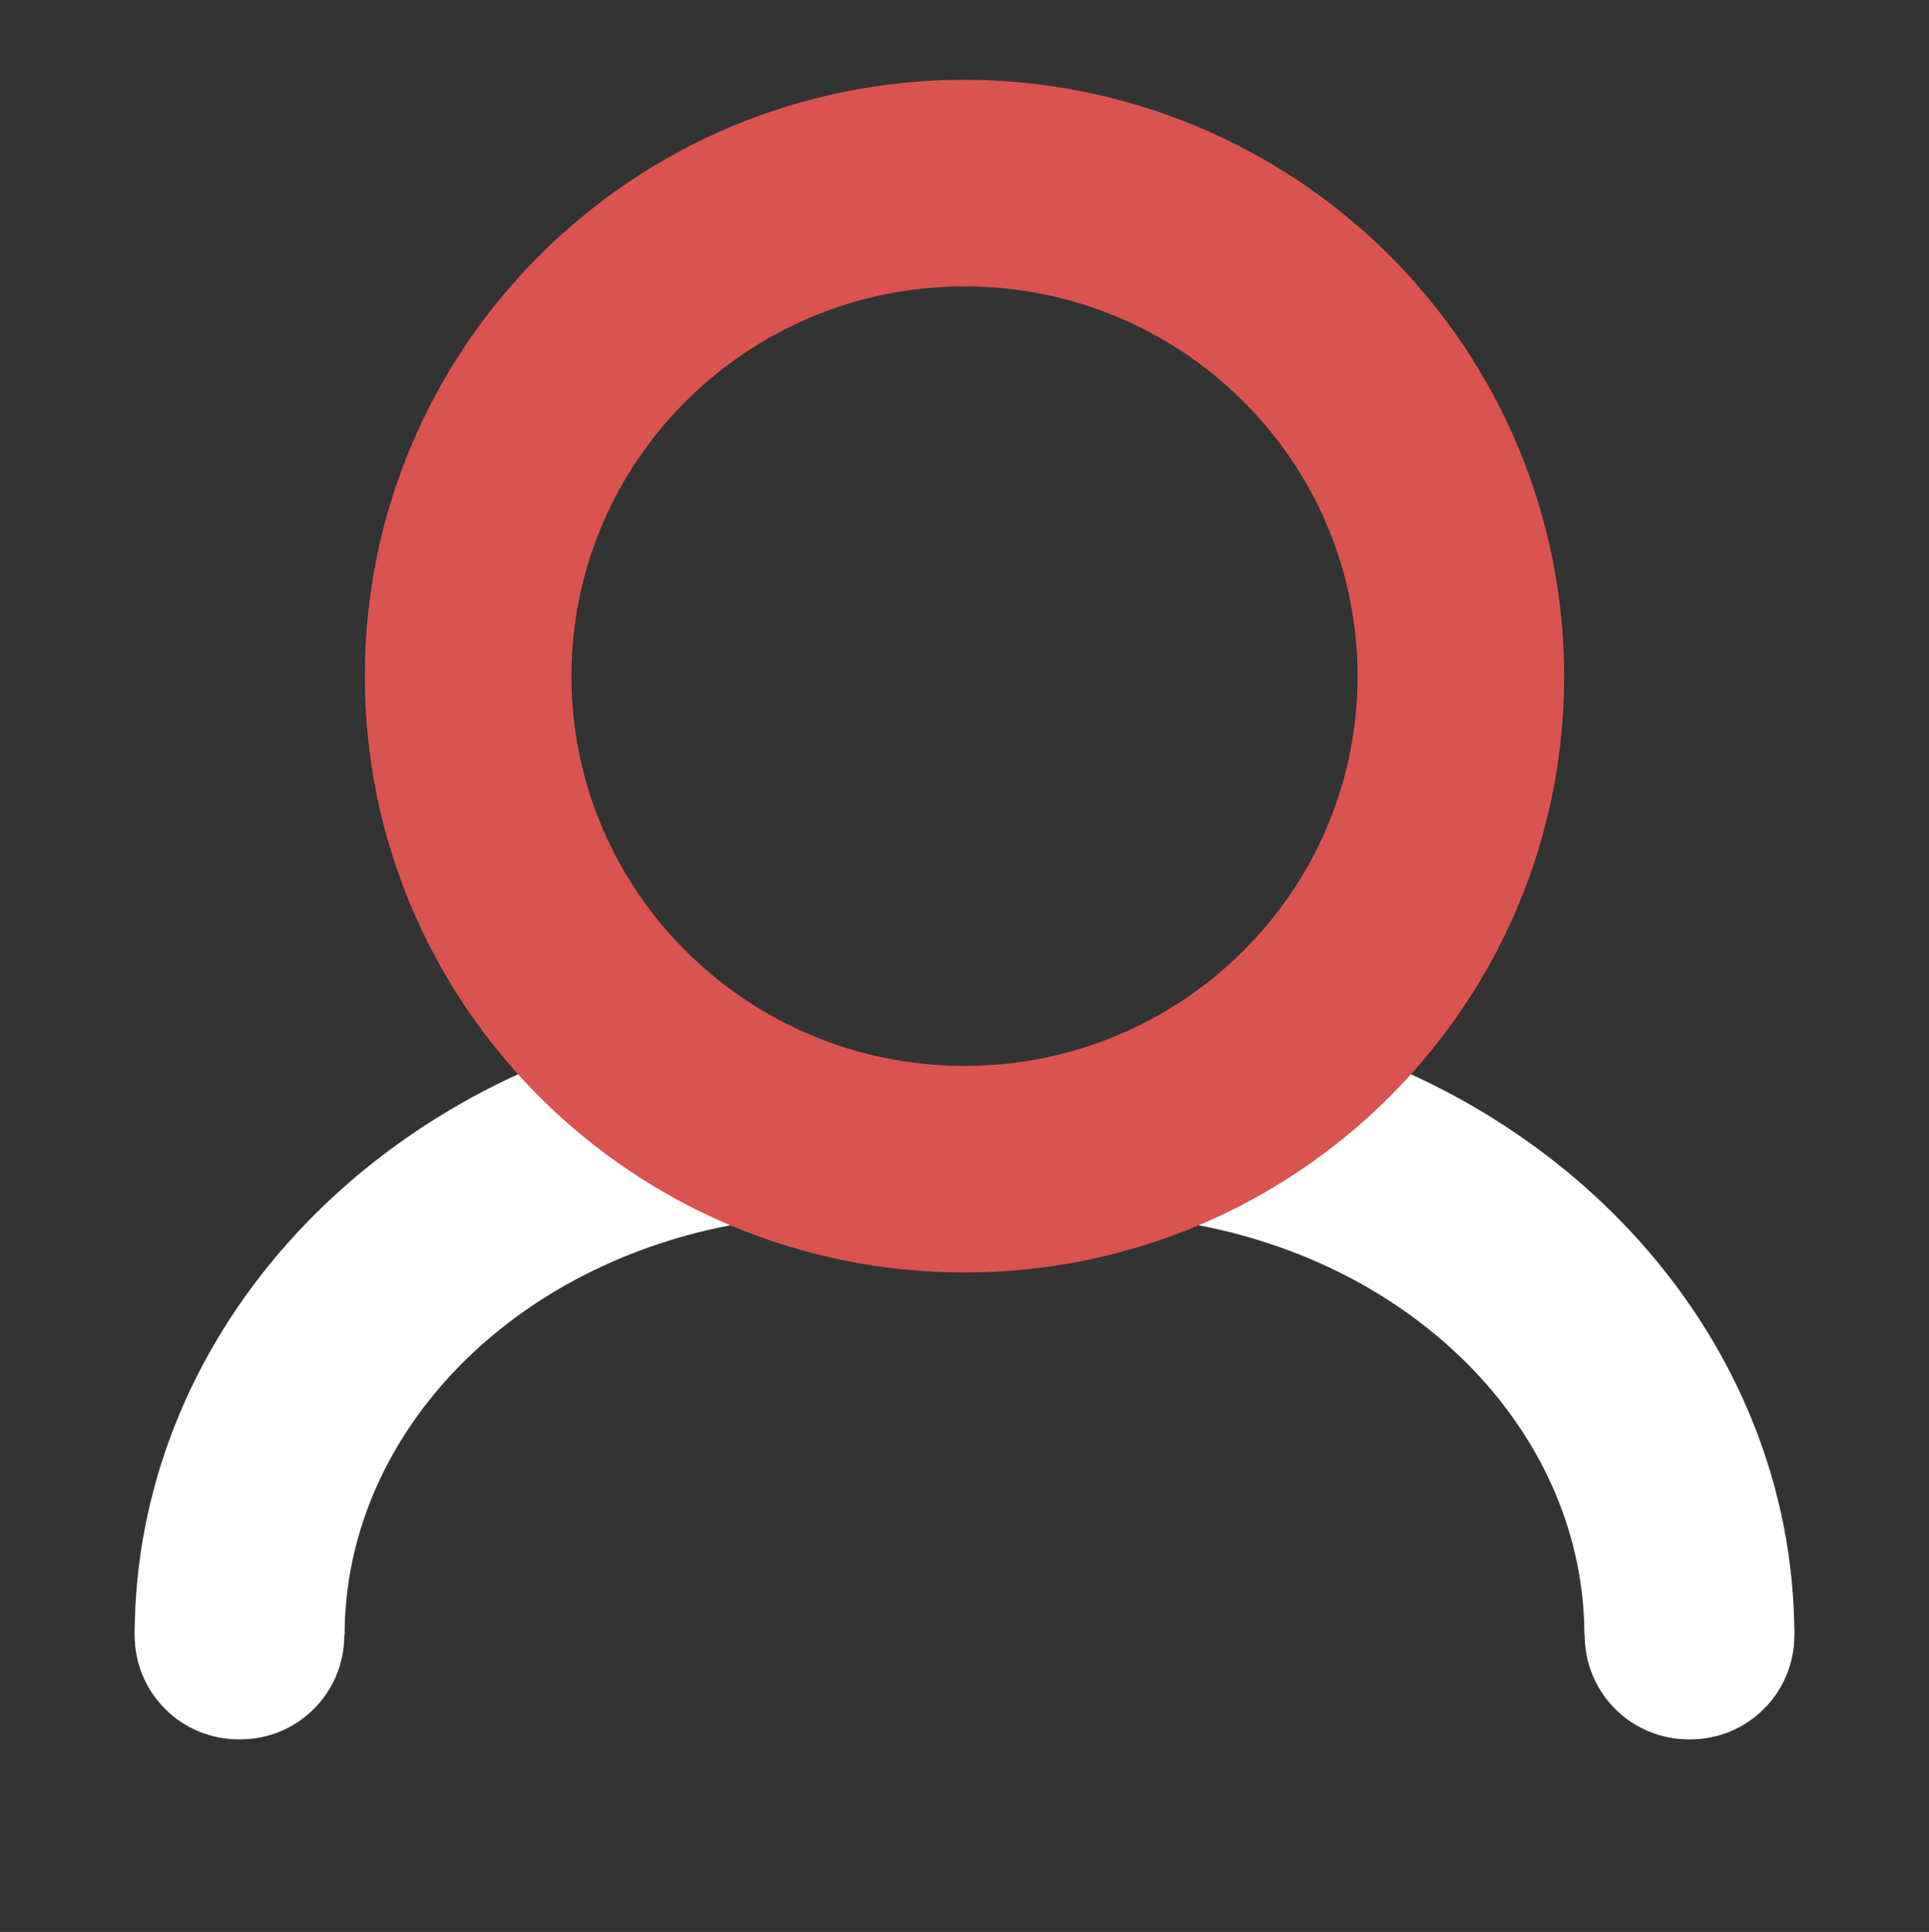 <svg version="1.1" viewBox="0.0 0.0 600.756 601.701" fill="none" stroke="none" stroke-linecap="square" stroke-miterlimit="10" xmlns:xlink="http://www.w3.org/1999/xlink" xmlns="http://www.w3.org/2000/svg"><rect x="0.0" y="0.0" width="600.756" height="601.701" fill="#333333" stroke="none"/><clipPath id="p.0"><path d="m0 0l600.756 0l0 601.701l-600.756 0l0 -601.701z" clip-rule="nonzero"/></clipPath><g clip-path="url(#p.0)"><path fill="#000000" fill-opacity="0.0" d="m0 0l600.756 0l0 601.701l-600.756 0z" fill-rule="evenodd"/><path fill="#ffffff" d="m558.821 509.079l0 0c-0.144 -90.974 -70.1 -169.945 -169.042 -190.826l-16.684 63.314l0 0c70.257 13.386 120.232 66.374 120.339 127.595z" fill-rule="evenodd"/><path fill="#ffffff" d="m41.935 509.079l0 0c0.144 -90.974 70.1 -169.945 169.042 -190.826l16.684 63.314l0 0c-70.257 13.386 -120.232 66.374 -120.339 127.595z" fill-rule="evenodd"/><path fill="#d9534f" d="m113.622 210.583l0 0c0 -102.577 83.613 -185.732 186.756 -185.732l0 0c49.531 0 97.033 19.568 132.056 54.4c35.024 34.832 54.7 82.073 54.7 131.333l0 0c0 102.577 -83.613 185.732 -186.756 185.732l0 0c-103.142 0 -186.756 -83.155 -186.756 -185.732zm64.341 0l0 0c0 67.042 54.807 121.391 122.415 121.391c67.608 0 122.415 -54.349 122.415 -121.391c0 -67.042 -54.807 -121.391 -122.415 -121.391l0 0c-67.608 0 -122.415 54.349 -122.415 121.391z" fill-rule="evenodd"/><path fill="#ffffff" d="m107.226 509.358l0 0c0 17.873 -14.489 32.362 -32.362 32.362l-0.567 0l0 0c-8.583 0 -16.814 -3.41 -22.884 -9.479c-6.069 -6.069 -9.479 -14.301 -9.479 -22.884l0 0l0 0c0 -17.873 14.489 -32.362 32.362 -32.362l0.567 0l0 0c17.873 0 32.362 14.489 32.362 32.362z" fill-rule="evenodd"/><path fill="#ffffff" d="m558.822 509.358l0 0c0 17.873 -14.489 32.362 -32.362 32.362l-0.567 0l0 0c-8.583 0 -16.814 -3.41 -22.884 -9.479c-6.069 -6.069 -9.479 -14.301 -9.479 -22.884l0 0l0 0c0 -17.873 14.489 -32.362 32.362 -32.362l0.567 0l0 0c17.873 0 32.362 14.489 32.362 32.362z" fill-rule="evenodd"/></g></svg>